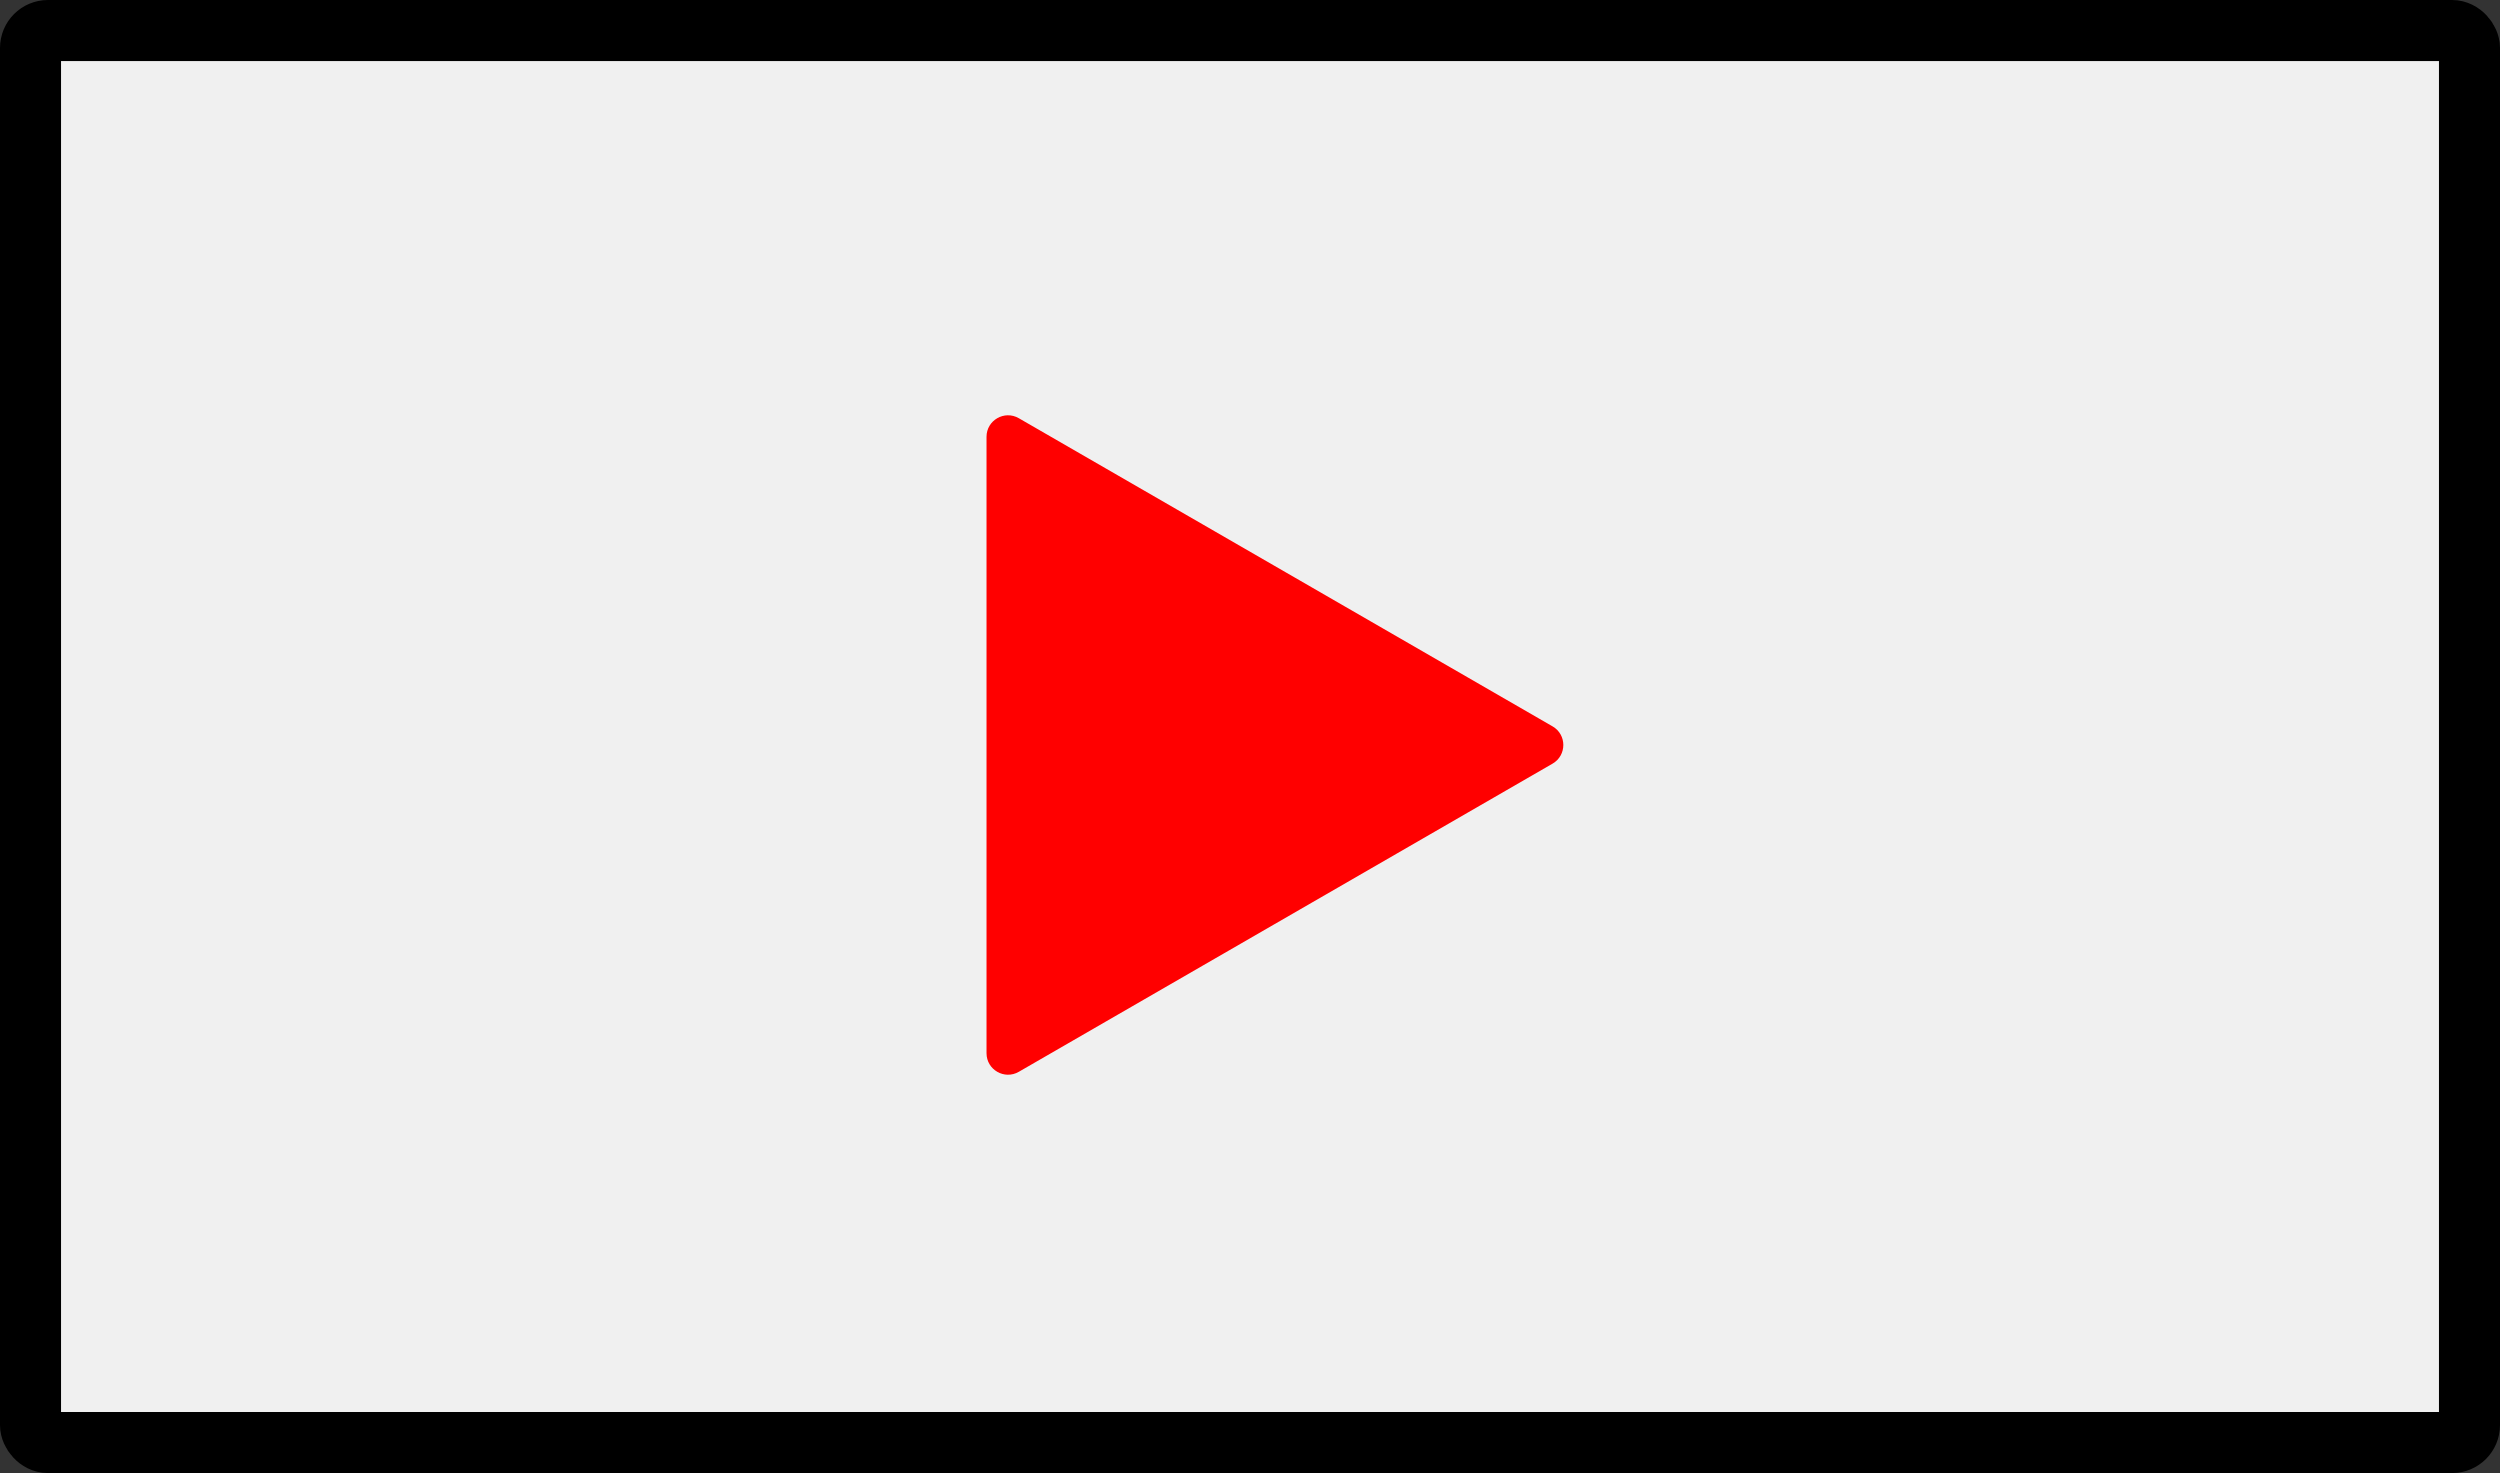 <?xml version="1.0" encoding="UTF-8"?>
<svg id="Ebene_2" data-name="Ebene 2" xmlns="http://www.w3.org/2000/svg" viewBox="0 0 286.693 168.927">
  <rect x="0" y="0" width="286.693" height="168.927" fill="#333333" stroke="none"/>
  <defs>
    <style>
      .cls-1 {
        fill: #f0f0f0;
        stroke: #000;
        stroke-miterlimit: 10;
        stroke-width: 7px;
      }

      .cls-2 {
        fill: red;
      }
    </style>
  </defs>
  <g id="Ebene_1-2" data-name="Ebene 1">
    <g>
      <rect class="cls-1" x="3.5" y="3.5" width="279.693" height="161.927" rx="2" ry="2"/>
      <path class="cls-2" d="m178.045,83.299l-61.213-35.341c-1.644-.949-3.7.237-3.7,2.136v70.683c0,1.899,2.055,3.085,3.7,2.136l61.213-35.341c1.644-.949,1.644-3.323,0-4.272Z"/>
    </g>
  </g>
</svg>